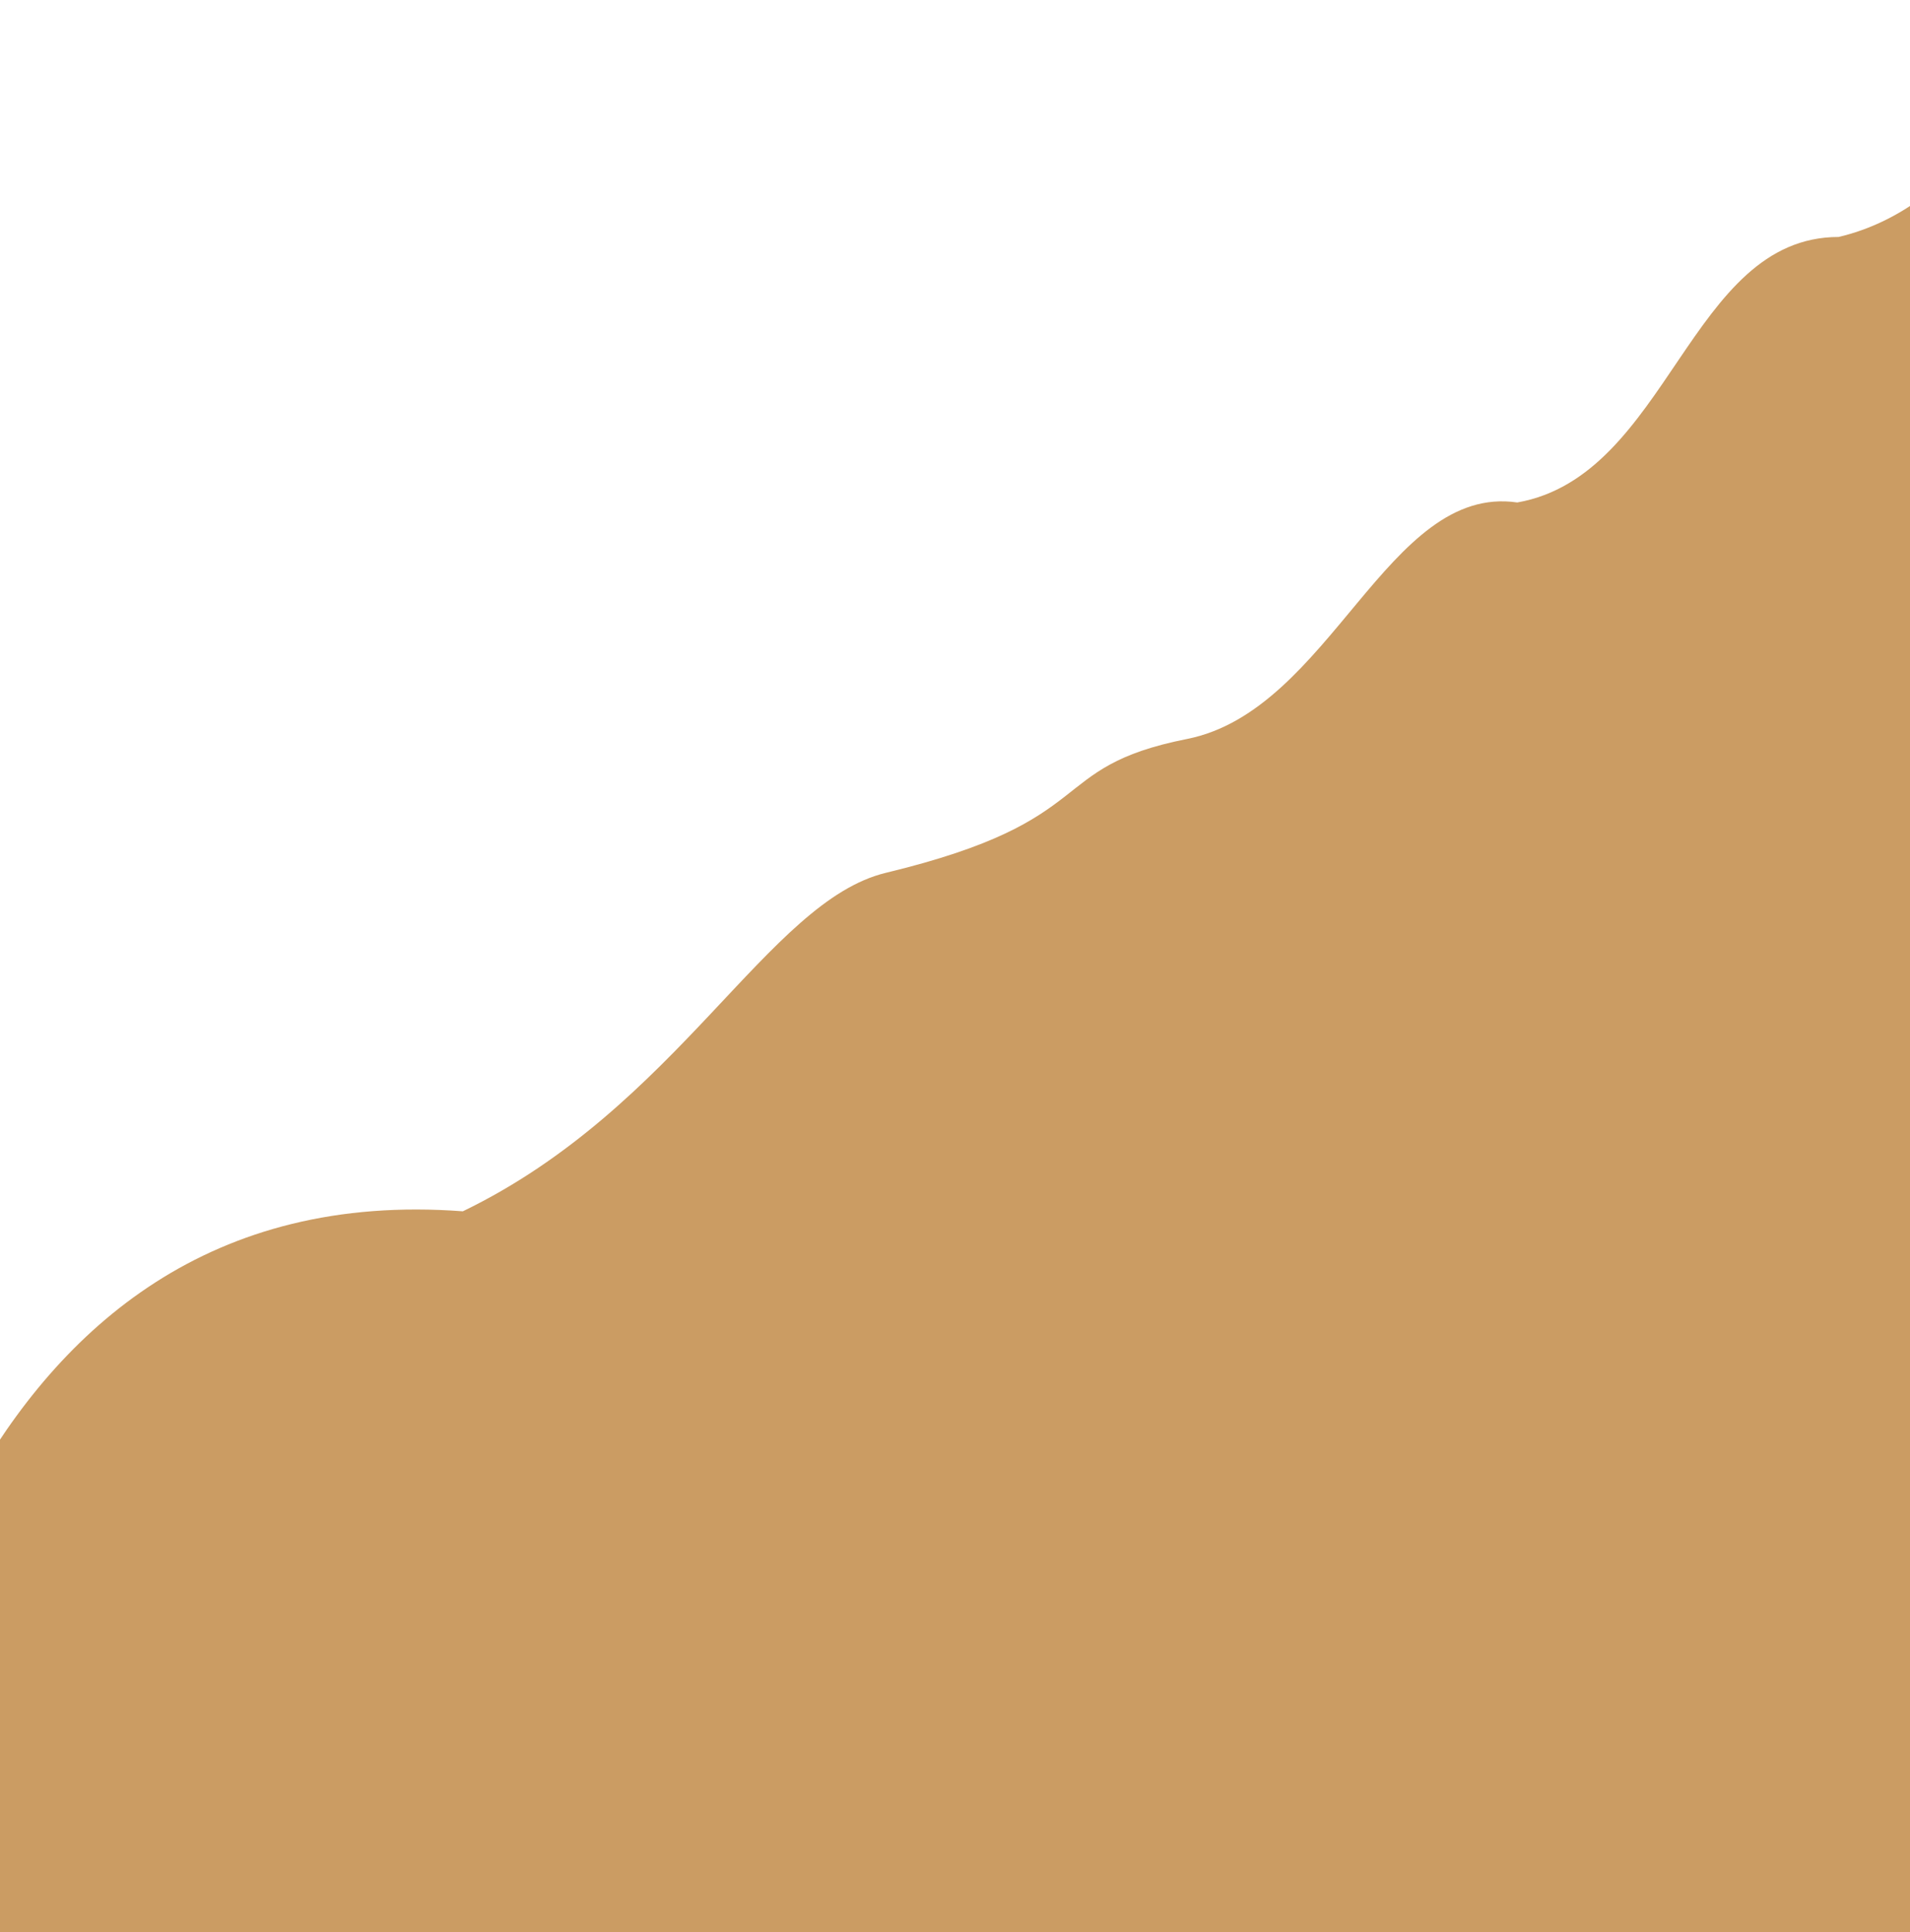 <svg width="428" height="433" viewBox="0 0 428 433" fill="none" xmlns="http://www.w3.org/2000/svg">
<path d="M103.715 271.456C-9.384 262.927 -30.886 392.063 -37.5 434H372H810.5L820.5 297.755C775.856 245.157 765.315 235.916 725.011 251.554C653.581 293.064 579.505 187.82 551.396 130.009C545.608 128.824 528.205 115.082 504.891 69.591L504.467 68.764C481.381 23.717 465.341 -7.58 460 1.604C454.006 17.952 439.5 46.604 412 53.104C378.5 53.104 374 106.604 340 112.604C310.857 108.339 298.243 159.207 266 165.604C233.757 172.001 247.5 183.778 198.5 195.604C172 202 152 248.104 103.715 271.456Z" fill="#CB9C63"/>
</svg>
